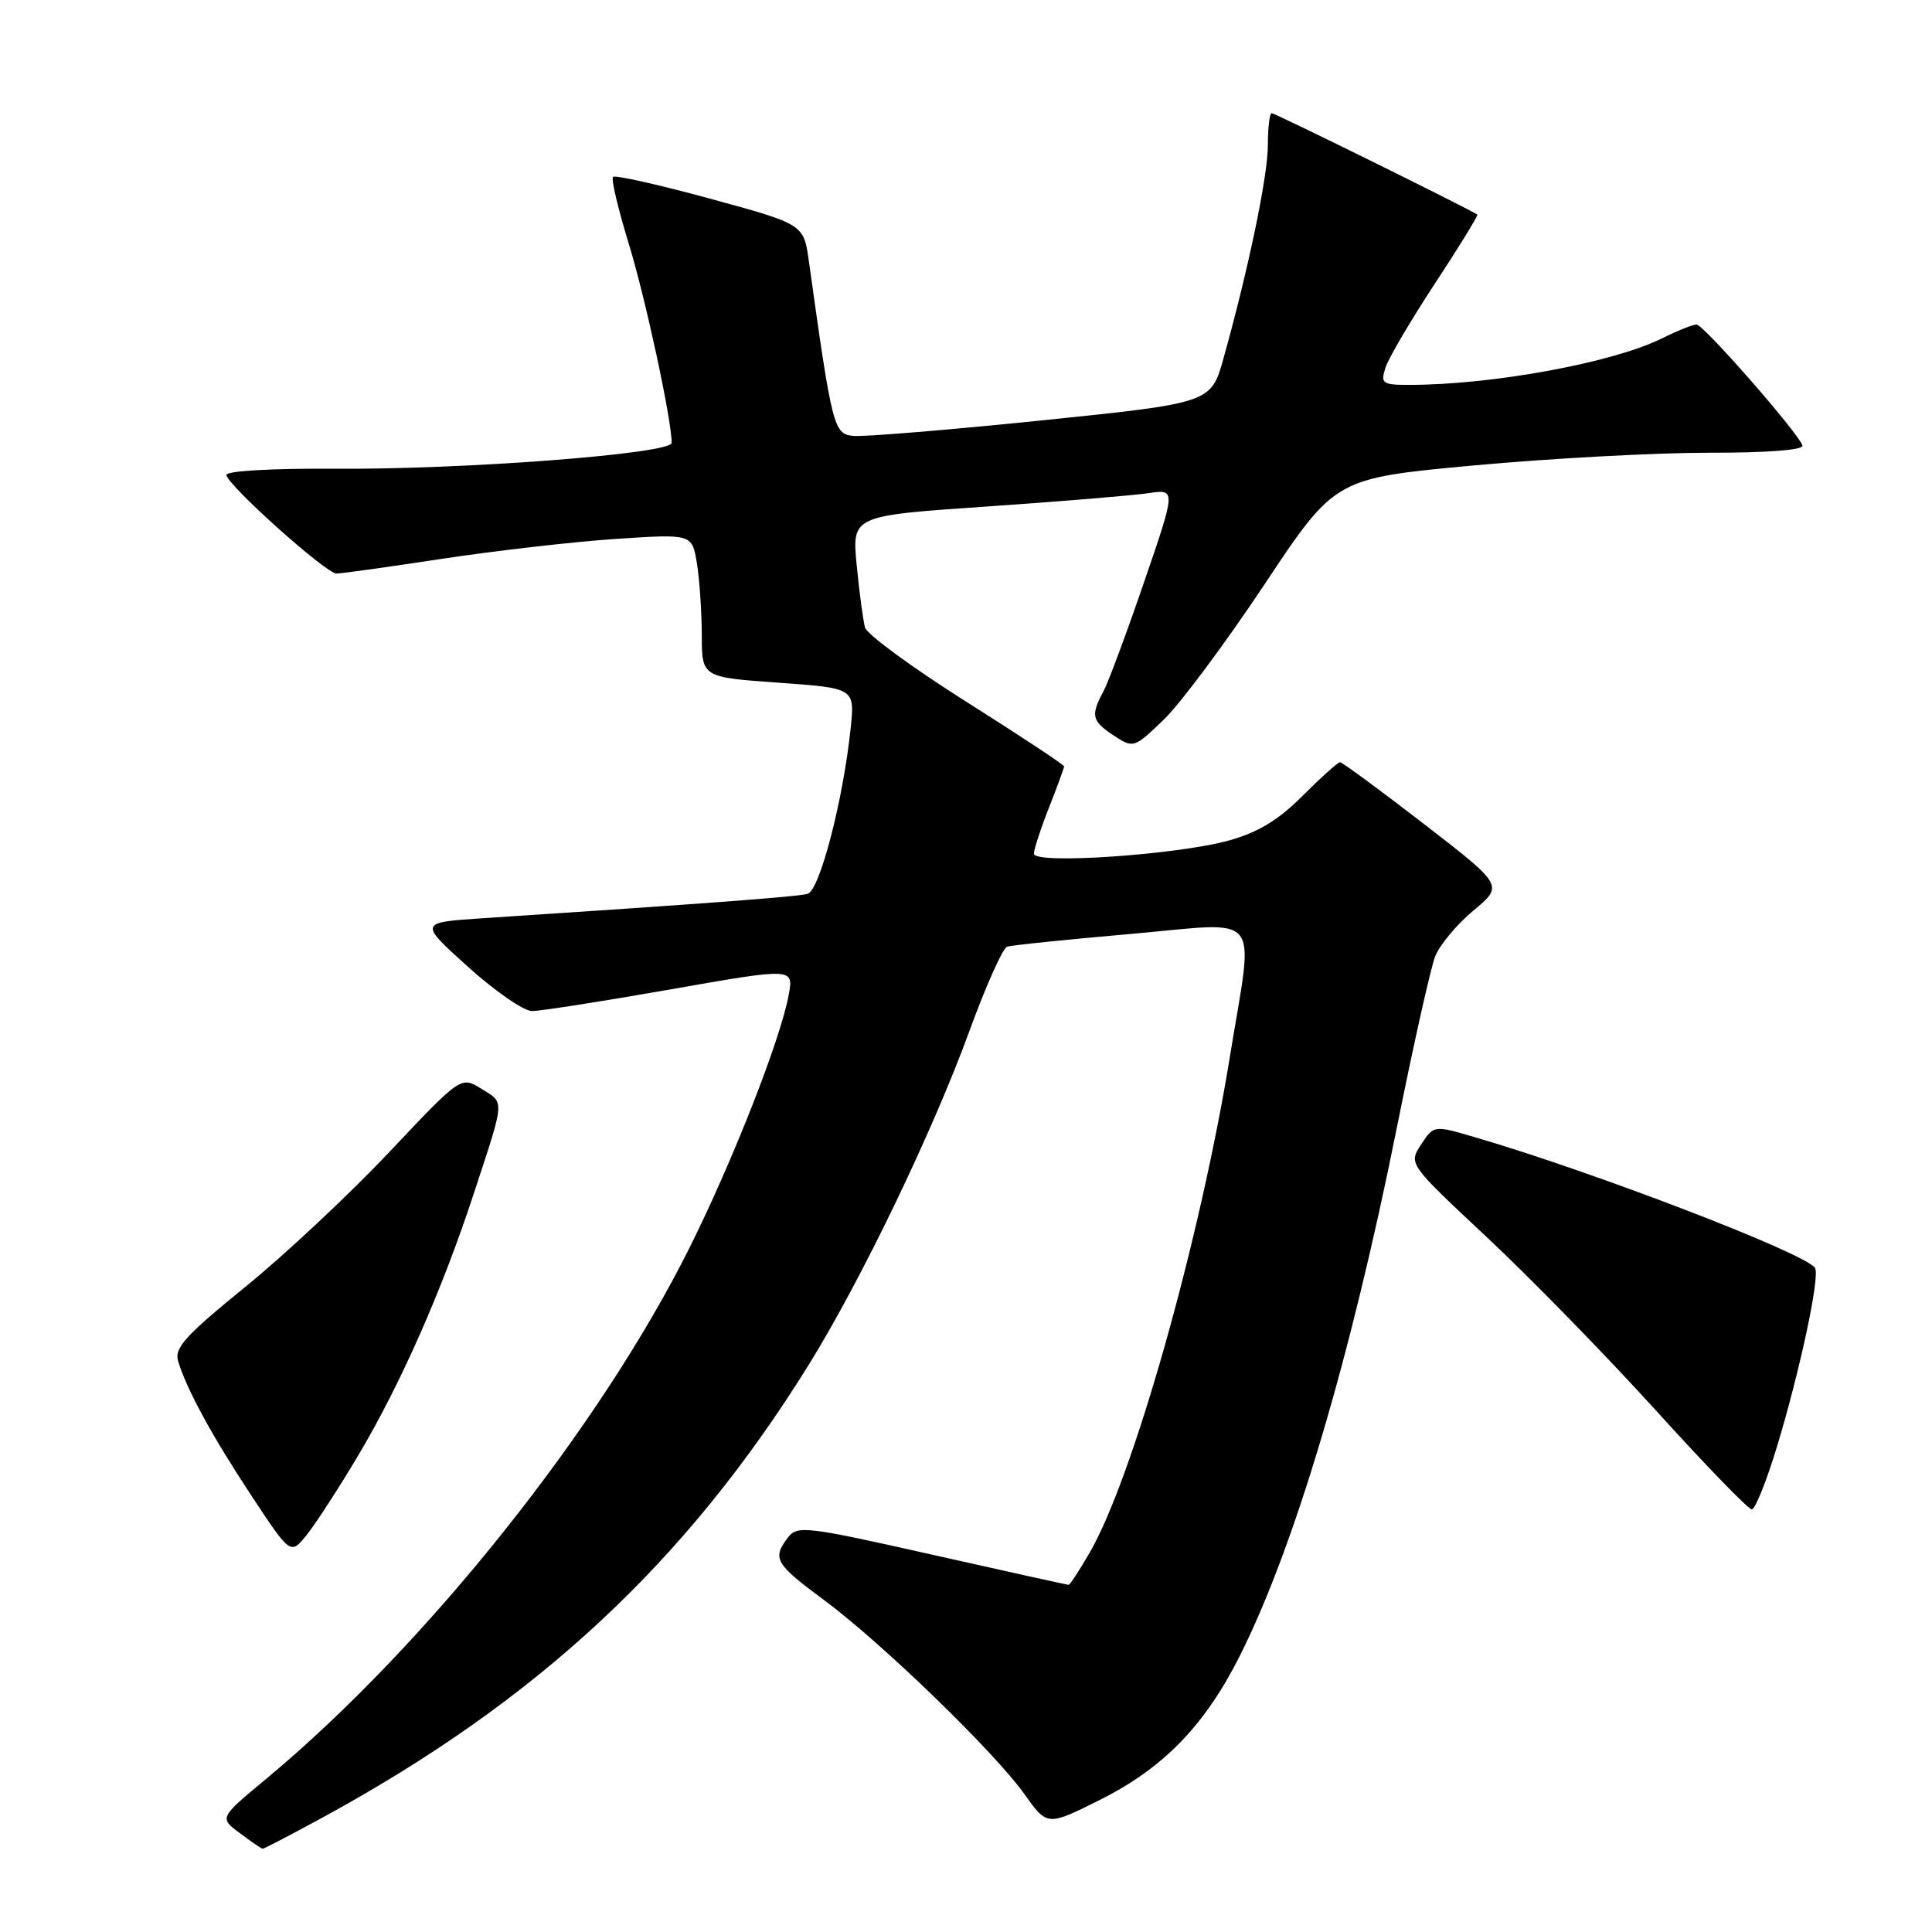 <?xml version="1.0" encoding="UTF-8" standalone="no"?>
<!DOCTYPE svg PUBLIC "-//W3C//DTD SVG 1.1//EN" "http://www.w3.org/Graphics/SVG/1.1/DTD/svg11.dtd" >
<svg xmlns="http://www.w3.org/2000/svg" xmlns:xlink="http://www.w3.org/1999/xlink" version="1.1" viewBox="0 0 256 256">
 <g >
 <path fill="currentColor"
d=" M 42.80 240.80 C 71.30 225.27 90.96 206.94 107.18 180.81 C 114.09 169.67 123.61 149.90 128.45 136.62 C 130.62 130.66 132.87 125.63 133.45 125.44 C 134.03 125.25 141.36 124.49 149.75 123.76 C 167.63 122.19 166.15 120.38 162.97 140.00 C 159.02 164.34 150.11 195.87 144.38 205.75 C 143.02 208.09 141.77 210.00 141.60 210.00 C 141.43 210.00 133.28 208.20 123.50 206.00 C 106.74 202.23 105.64 202.10 104.39 203.75 C 102.30 206.51 102.71 207.22 109.17 212.00 C 116.79 217.64 131.76 232.13 135.75 237.74 C 138.77 241.98 138.77 241.98 145.77 238.48 C 154.18 234.27 159.67 228.61 164.32 219.33 C 171.54 204.94 178.96 179.99 185.07 149.51 C 187.28 138.50 189.57 128.25 190.17 126.72 C 190.77 125.20 193.06 122.46 195.25 120.64 C 199.23 117.33 199.23 117.33 188.65 109.16 C 182.84 104.67 177.85 101.00 177.56 101.00 C 177.28 101.00 175.05 103.00 172.60 105.45 C 169.39 108.67 166.68 110.31 162.83 111.37 C 155.95 113.28 137.00 114.56 137.00 113.12 C 137.00 112.54 137.90 109.79 139.00 107.00 C 140.10 104.21 141.00 101.76 141.00 101.55 C 141.00 101.34 135.17 97.49 128.03 92.98 C 120.90 88.48 114.87 84.05 114.62 83.15 C 114.37 82.24 113.87 78.54 113.52 74.92 C 112.88 68.34 112.88 68.34 130.69 67.12 C 140.48 66.45 150.15 65.65 152.16 65.35 C 155.83 64.80 155.83 64.80 151.59 77.15 C 149.26 83.94 146.83 90.48 146.18 91.68 C 144.49 94.81 144.68 95.56 147.61 97.48 C 150.19 99.17 150.27 99.14 154.21 95.35 C 156.41 93.23 162.41 85.17 167.55 77.44 C 176.90 63.38 176.90 63.38 195.20 61.68 C 205.26 60.75 219.28 59.99 226.33 59.99 C 234.25 60.00 239.04 59.63 238.83 59.02 C 238.25 57.31 225.72 43.00 224.80 43.00 C 224.32 43.00 222.25 43.83 220.21 44.84 C 213.73 48.06 197.74 51.00 186.71 51.00 C 183.18 51.00 182.92 50.81 183.57 48.75 C 183.95 47.51 186.91 42.49 190.13 37.58 C 193.36 32.67 195.88 28.56 195.75 28.44 C 195.15 27.92 168.98 15.00 168.51 15.00 C 168.23 15.00 168.00 16.89 168.00 19.20 C 168.00 23.30 165.47 35.48 162.13 47.45 C 160.47 53.40 160.47 53.40 137.99 55.71 C 125.62 56.98 114.40 57.90 113.05 57.76 C 110.47 57.49 110.26 56.67 107.18 34.61 C 106.50 29.71 106.50 29.71 94.11 26.33 C 87.29 24.47 81.50 23.17 81.23 23.44 C 80.96 23.71 81.89 27.65 83.29 32.21 C 85.50 39.38 89.00 55.61 89.00 58.68 C 89.00 60.13 61.43 62.24 44.25 62.11 C 36.18 62.05 30.00 62.40 30.00 62.92 C 30.00 64.17 43.19 76.00 44.59 76.00 C 45.21 76.00 51.51 75.12 58.60 74.04 C 65.70 72.97 76.04 71.78 81.60 71.41 C 91.70 70.74 91.70 70.74 92.34 74.62 C 92.69 76.75 92.98 81.03 92.99 84.12 C 93.00 89.74 93.00 89.74 103.13 90.46 C 113.26 91.18 113.26 91.18 112.72 96.47 C 111.73 105.99 108.62 117.99 107.01 118.44 C 105.68 118.82 93.43 119.74 64.00 121.67 C 55.50 122.23 55.50 122.23 62.00 128.10 C 65.58 131.33 69.40 133.97 70.50 133.97 C 71.60 133.97 79.85 132.68 88.84 131.10 C 105.18 128.23 105.18 128.23 104.50 131.86 C 103.41 137.75 97.16 153.69 91.41 165.24 C 79.49 189.19 56.47 218.08 35.28 235.70 C 29.05 240.87 29.05 240.87 31.78 242.90 C 33.27 244.02 34.63 244.95 34.80 244.97 C 34.96 244.99 38.56 243.11 42.80 240.80 Z  M 47.47 192.85 C 53.12 183.34 58.60 170.92 62.83 158.00 C 66.94 145.49 66.89 146.19 63.79 144.27 C 61.08 142.59 61.08 142.59 51.55 152.69 C 46.31 158.24 37.74 166.27 32.49 170.53 C 24.51 177.02 23.06 178.63 23.61 180.39 C 24.78 184.21 28.16 190.38 33.37 198.27 C 38.50 206.03 38.50 206.03 40.62 203.41 C 41.79 201.97 44.87 197.21 47.47 192.85 Z  M 235.44 191.75 C 238.52 181.60 241.18 169.11 240.50 168.01 C 239.32 166.09 210.85 155.16 195.24 150.63 C 189.98 149.10 189.98 149.10 188.30 151.66 C 186.63 154.22 186.63 154.22 197.06 163.98 C 202.80 169.35 212.85 179.65 219.40 186.87 C 225.94 194.09 231.66 200.00 232.12 200.00 C 232.57 200.00 234.06 196.29 235.44 191.75 Z "/>
</g>
</svg>